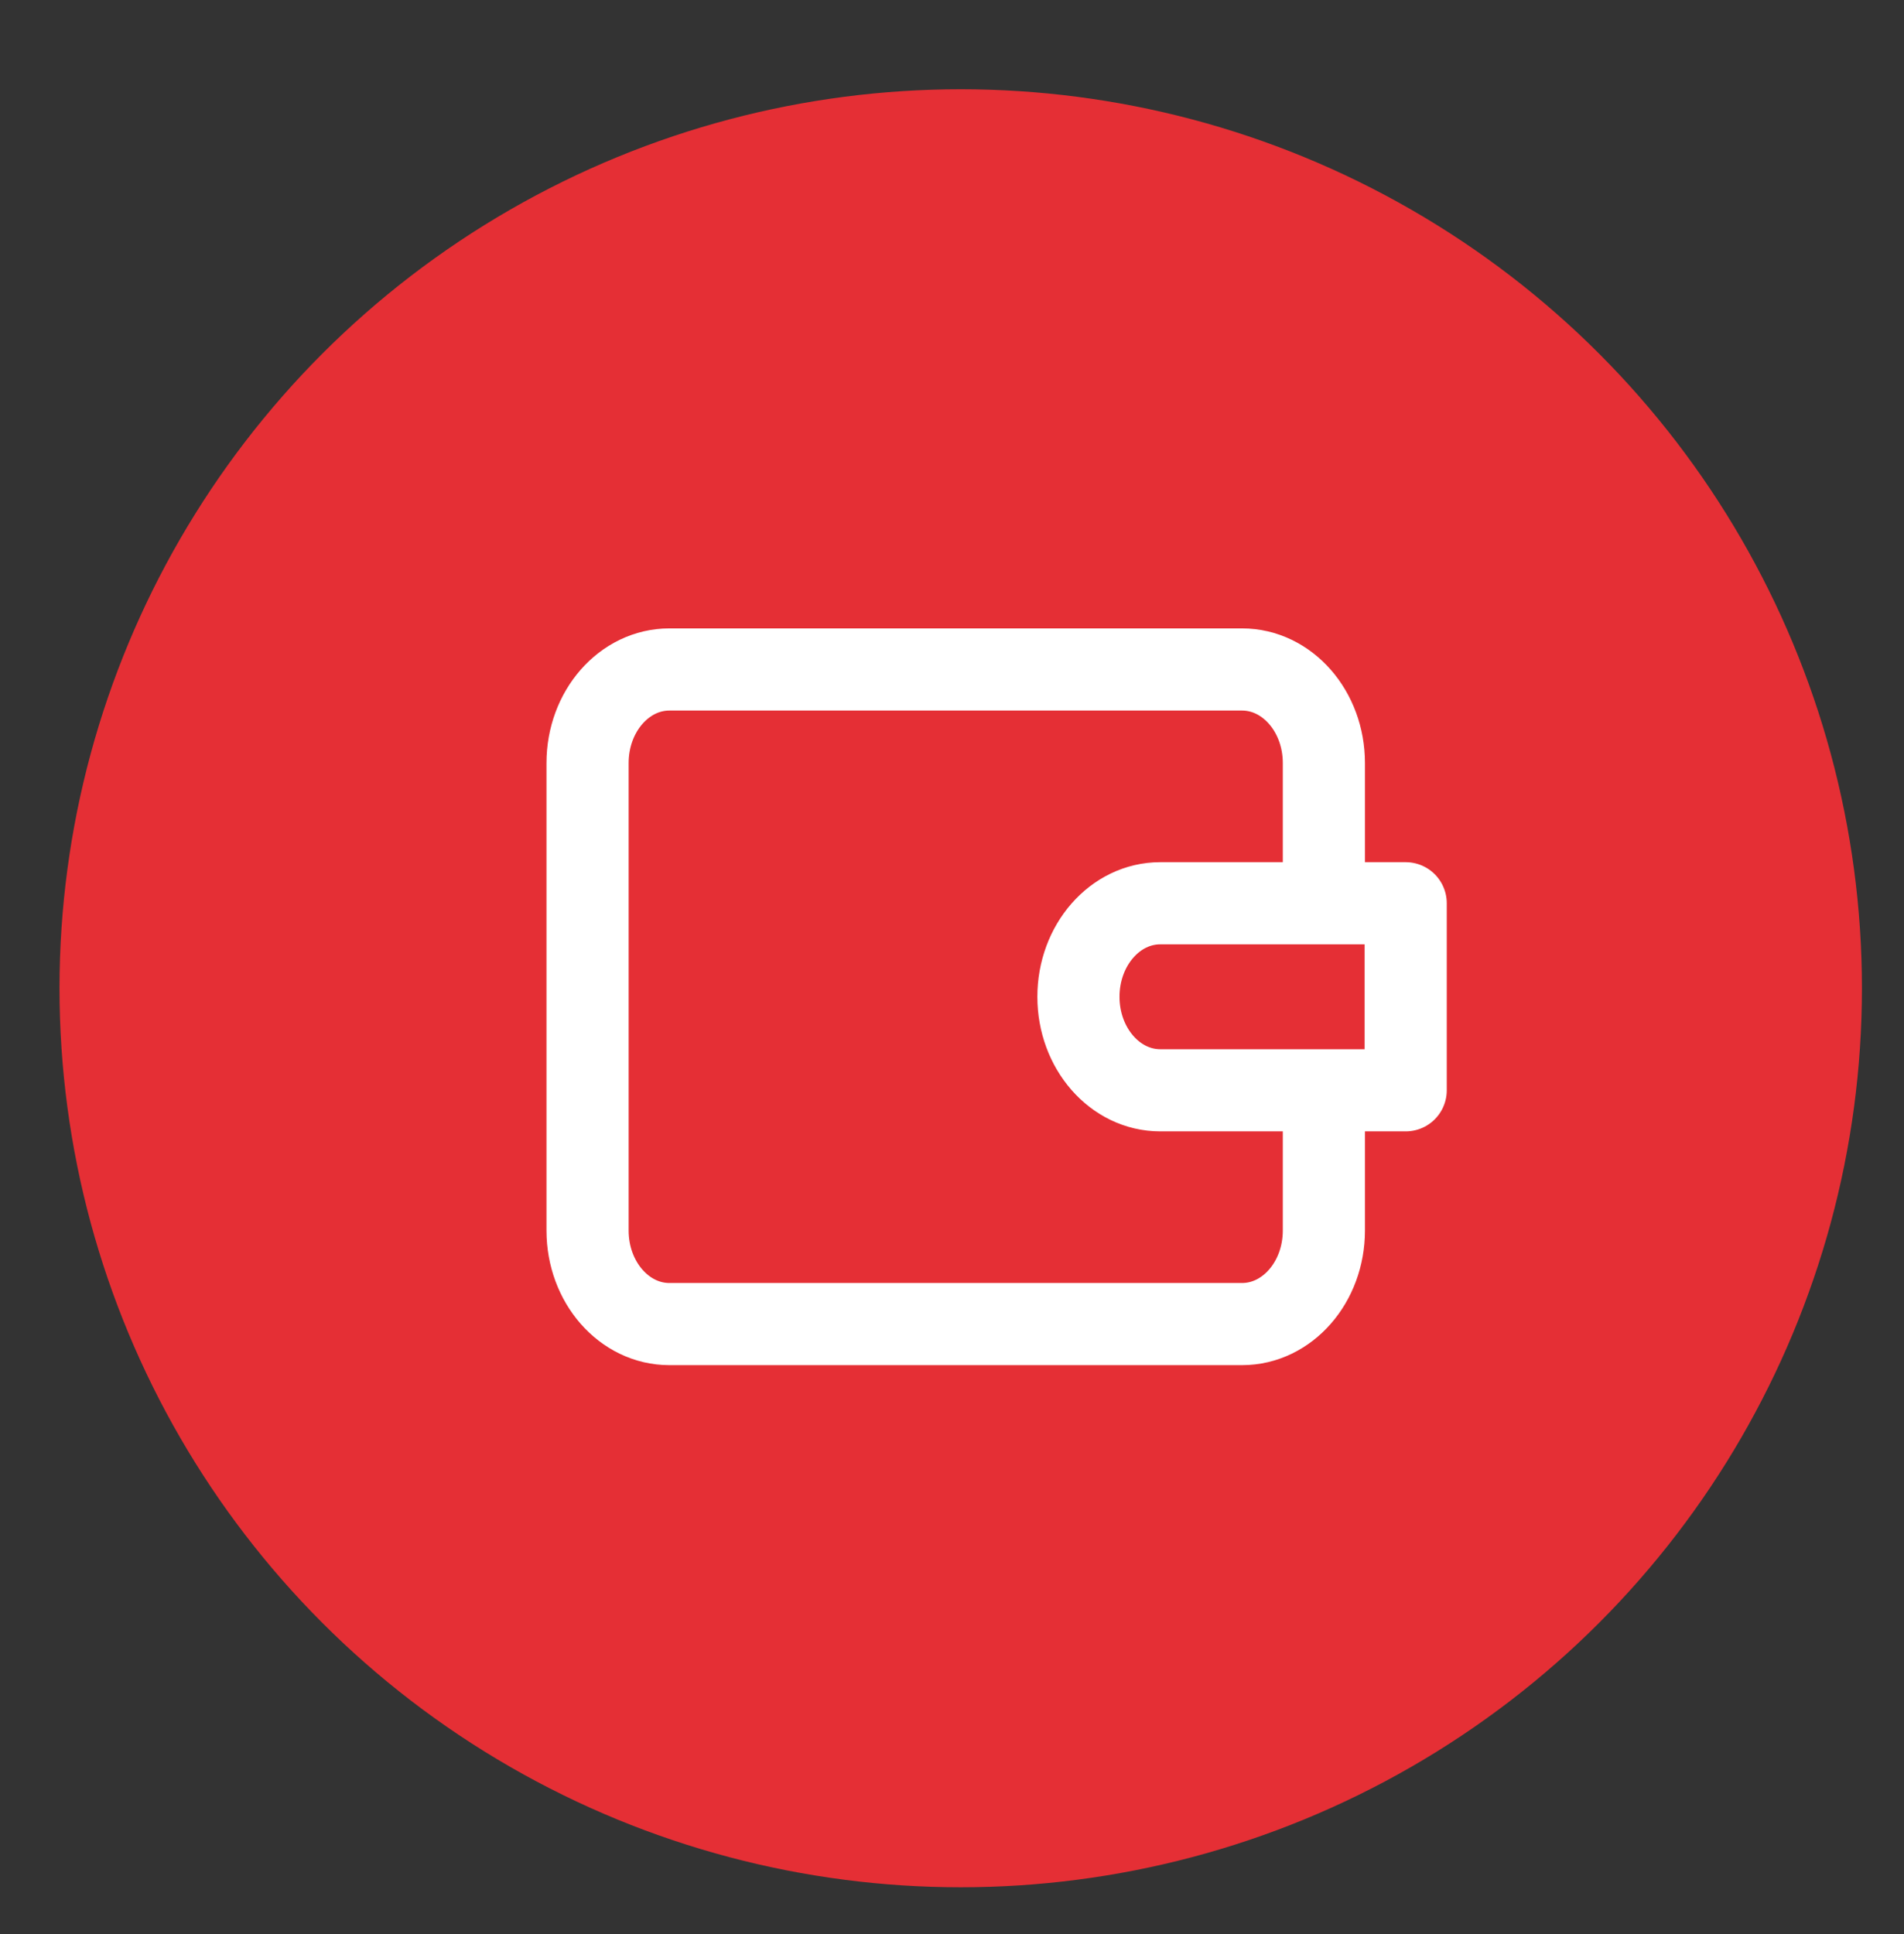 <svg width="64" height="65" viewBox="0 0 64 65" fill="none" xmlns="http://www.w3.org/2000/svg">
<rect x="0" y="0" width="64" height="65" fill="#333333" stroke="none"/>
<ellipse cx="32.293" cy="33.214" rx="30.293" ry="30.214" fill="#E52F35"/>
<path d="M44.5 30.357V25.643C44.5 23.907 43.269 22.5 41.75 22.5H22.5C20.981 22.5 19.75 23.907 19.75 25.643V41.357C19.75 43.093 20.981 44.5 22.5 44.5H41.75C43.269 44.5 44.5 43.093 44.5 41.357V36.643M47.25 30.357H39C37.481 30.357 36.25 31.764 36.25 33.5C36.25 35.236 37.481 36.643 39 36.643H47.25V30.357Z" stroke="white" stroke-width="2.761" stroke-linecap="round" stroke-linejoin="round"/>
</svg>

